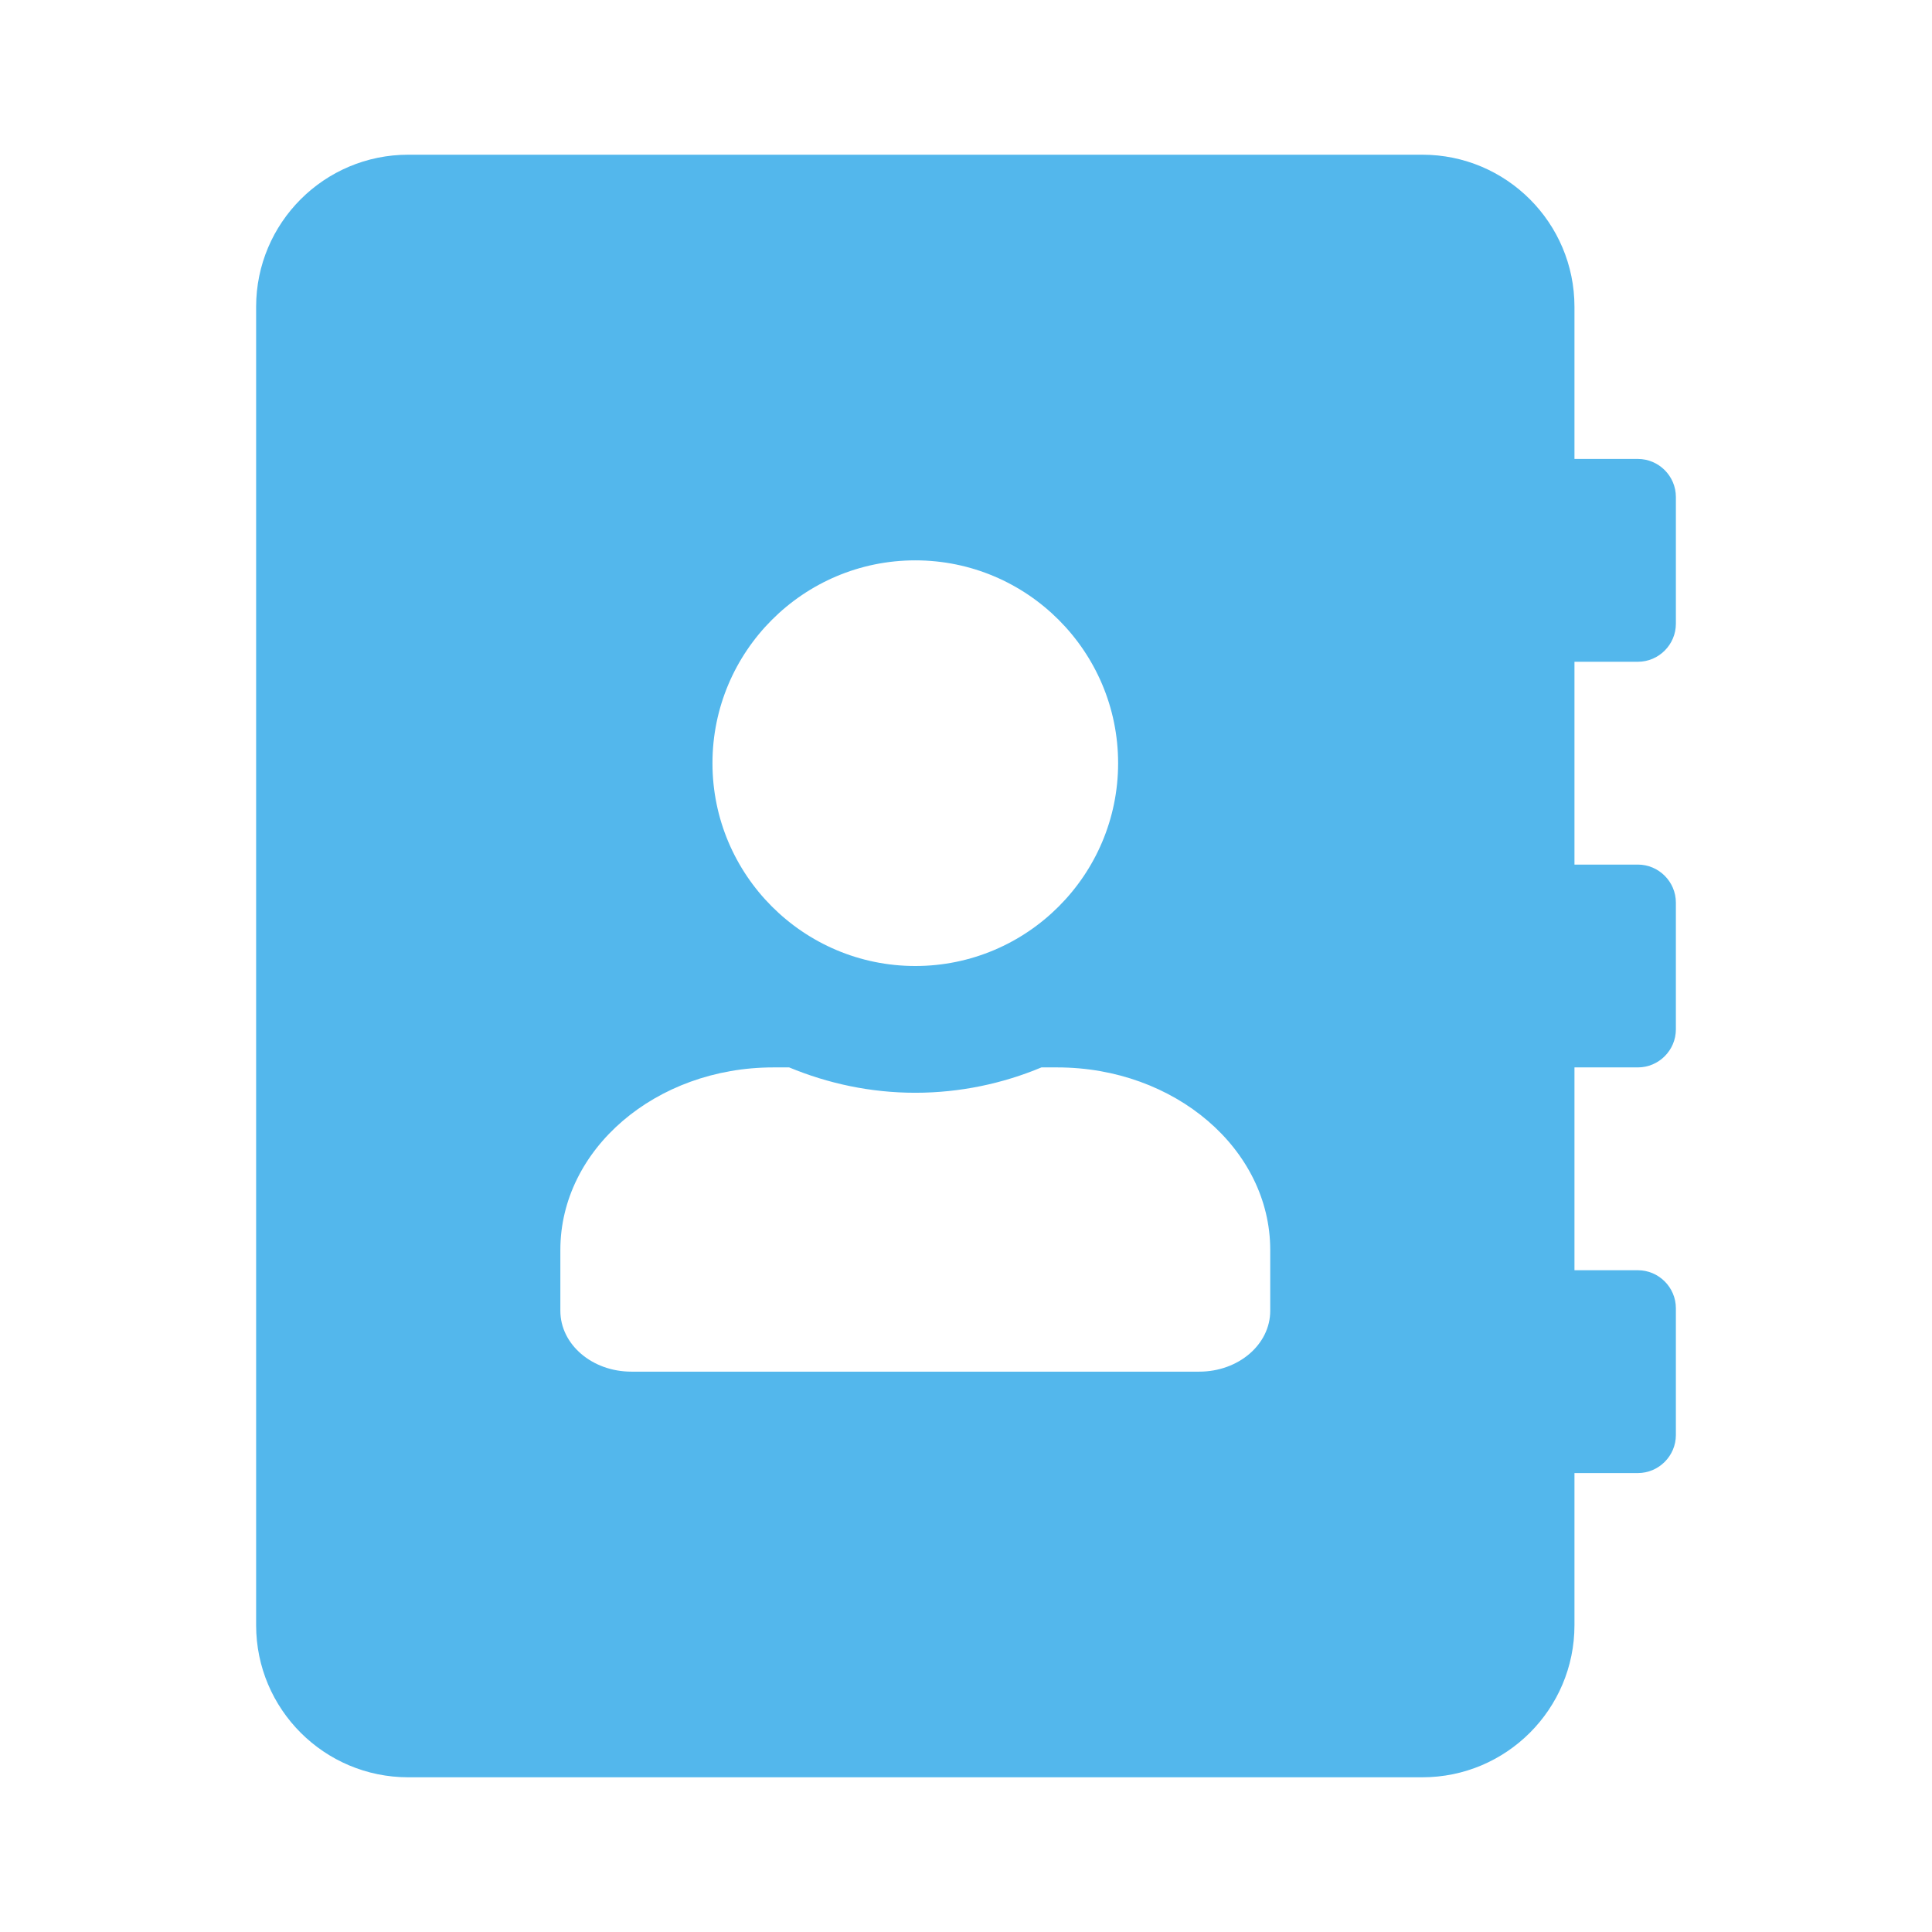 <?xml version="1.0" encoding="UTF-8" standalone="no"?>
<svg
   xmlns:dc="http://purl.org/dc/elements/1.1/"
   xmlns:cc="http://creativecommons.org/ns#"
   xmlns:rdf="http://www.w3.org/1999/02/22-rdf-syntax-ns#"
   xmlns:svg="http://www.w3.org/2000/svg"
   xmlns="http://www.w3.org/2000/svg"
   xmlns:sodipodi="http://sodipodi.sourceforge.net/DTD/sodipodi-0.dtd"
   xmlns:inkscape="http://www.inkscape.org/namespaces/inkscape"
   aria-hidden="true"
   focusable="false"
   data-prefix="fas"
   data-icon="address-book"
   role="img"
   viewBox="0 0 512 512"
   class="svg-inline--fa fa-address-book fa-w-14 fa-9x"
   version="1.1"
   id="svg4"
   sodipodi:docname="x-office-address-book.svg"
   width="512"
   height="512"
   inkscape:version="1.0rc1 (09960d6, 2020-04-09)">
  <defs
     id="defs8" />
  <sodipodi:namedview
     pagecolor="#ffffff"
     bordercolor="#666666"
     inkscape:document-rotation="0"
     borderopacity="1"
     objecttolerance="10"
     gridtolerance="10"
     guidetolerance="10"
     inkscape:pageopacity="0"
     inkscape:pageshadow="2"
     inkscape:window-width="1790"
     inkscape:window-height="1355"
     id="namedview6"
     showgrid="false"
     inkscape:zoom="0.8648078"
     inkscape:cx="130.08006"
     inkscape:cy="365.34152"
     inkscape:window-x="787"
     inkscape:window-y="616"
     inkscape:window-maximized="0"
     inkscape:current-layer="svg4" />
  <path
     fill="#53b7ec"
     d="m 434.047,175.375 c 5.543,0 10.078,-4.535 10.078,-10.078 v -33.594 c 0,-5.543 -4.535,-10.078 -10.078,-10.078 H 417.25 V 81.312 c 0,-22.256 -18.057,-40.313 -40.312,-40.313 H 108.187 c -22.256,0 -40.312,18.057 -40.312,40.313 V 430.688 c 0,22.256 18.057,40.312 40.312,40.312 H 376.938 c 22.256,0 40.312,-18.057 40.312,-40.312 V 390.375 h 16.797 c 5.543,0 10.078,-4.535 10.078,-10.078 v -33.594 c 0,-5.543 -4.535,-10.078 -10.078,-10.078 H 417.25 v -53.75 h 16.797 c 5.543,0 10.078,-4.535 10.078,-10.078 v -33.594 c 0,-5.543 -4.535,-10.078 -10.078,-10.078 H 417.25 v -53.75 z M 242.562,148.5 c 29.646,0 53.75,24.104 53.75,53.75 0,29.646 -24.104,53.75 -53.75,53.75 -29.646,0 -53.75,-24.104 -53.75,-53.75 0,-29.646 24.104,-53.75 53.75,-53.75 z M 336.625,347.375 c 0,8.902 -8.398,16.125 -18.812,16.125 h -150.5 C 156.898,363.5 148.5,356.277 148.5,347.375 V 331.25 c 0,-26.707 25.279,-48.375 56.438,-48.375 h 4.199 c 10.33,4.283 21.584,6.719 33.426,6.719 11.842,0 23.18,-2.436 33.426,-6.719 h 4.199 c 31.158,0 56.437,21.668 56.437,48.375 z"
     class=""
     id="path2"
     inkscape:connector-curvature="0"
     style="stroke-width:0.84" />
</svg>
